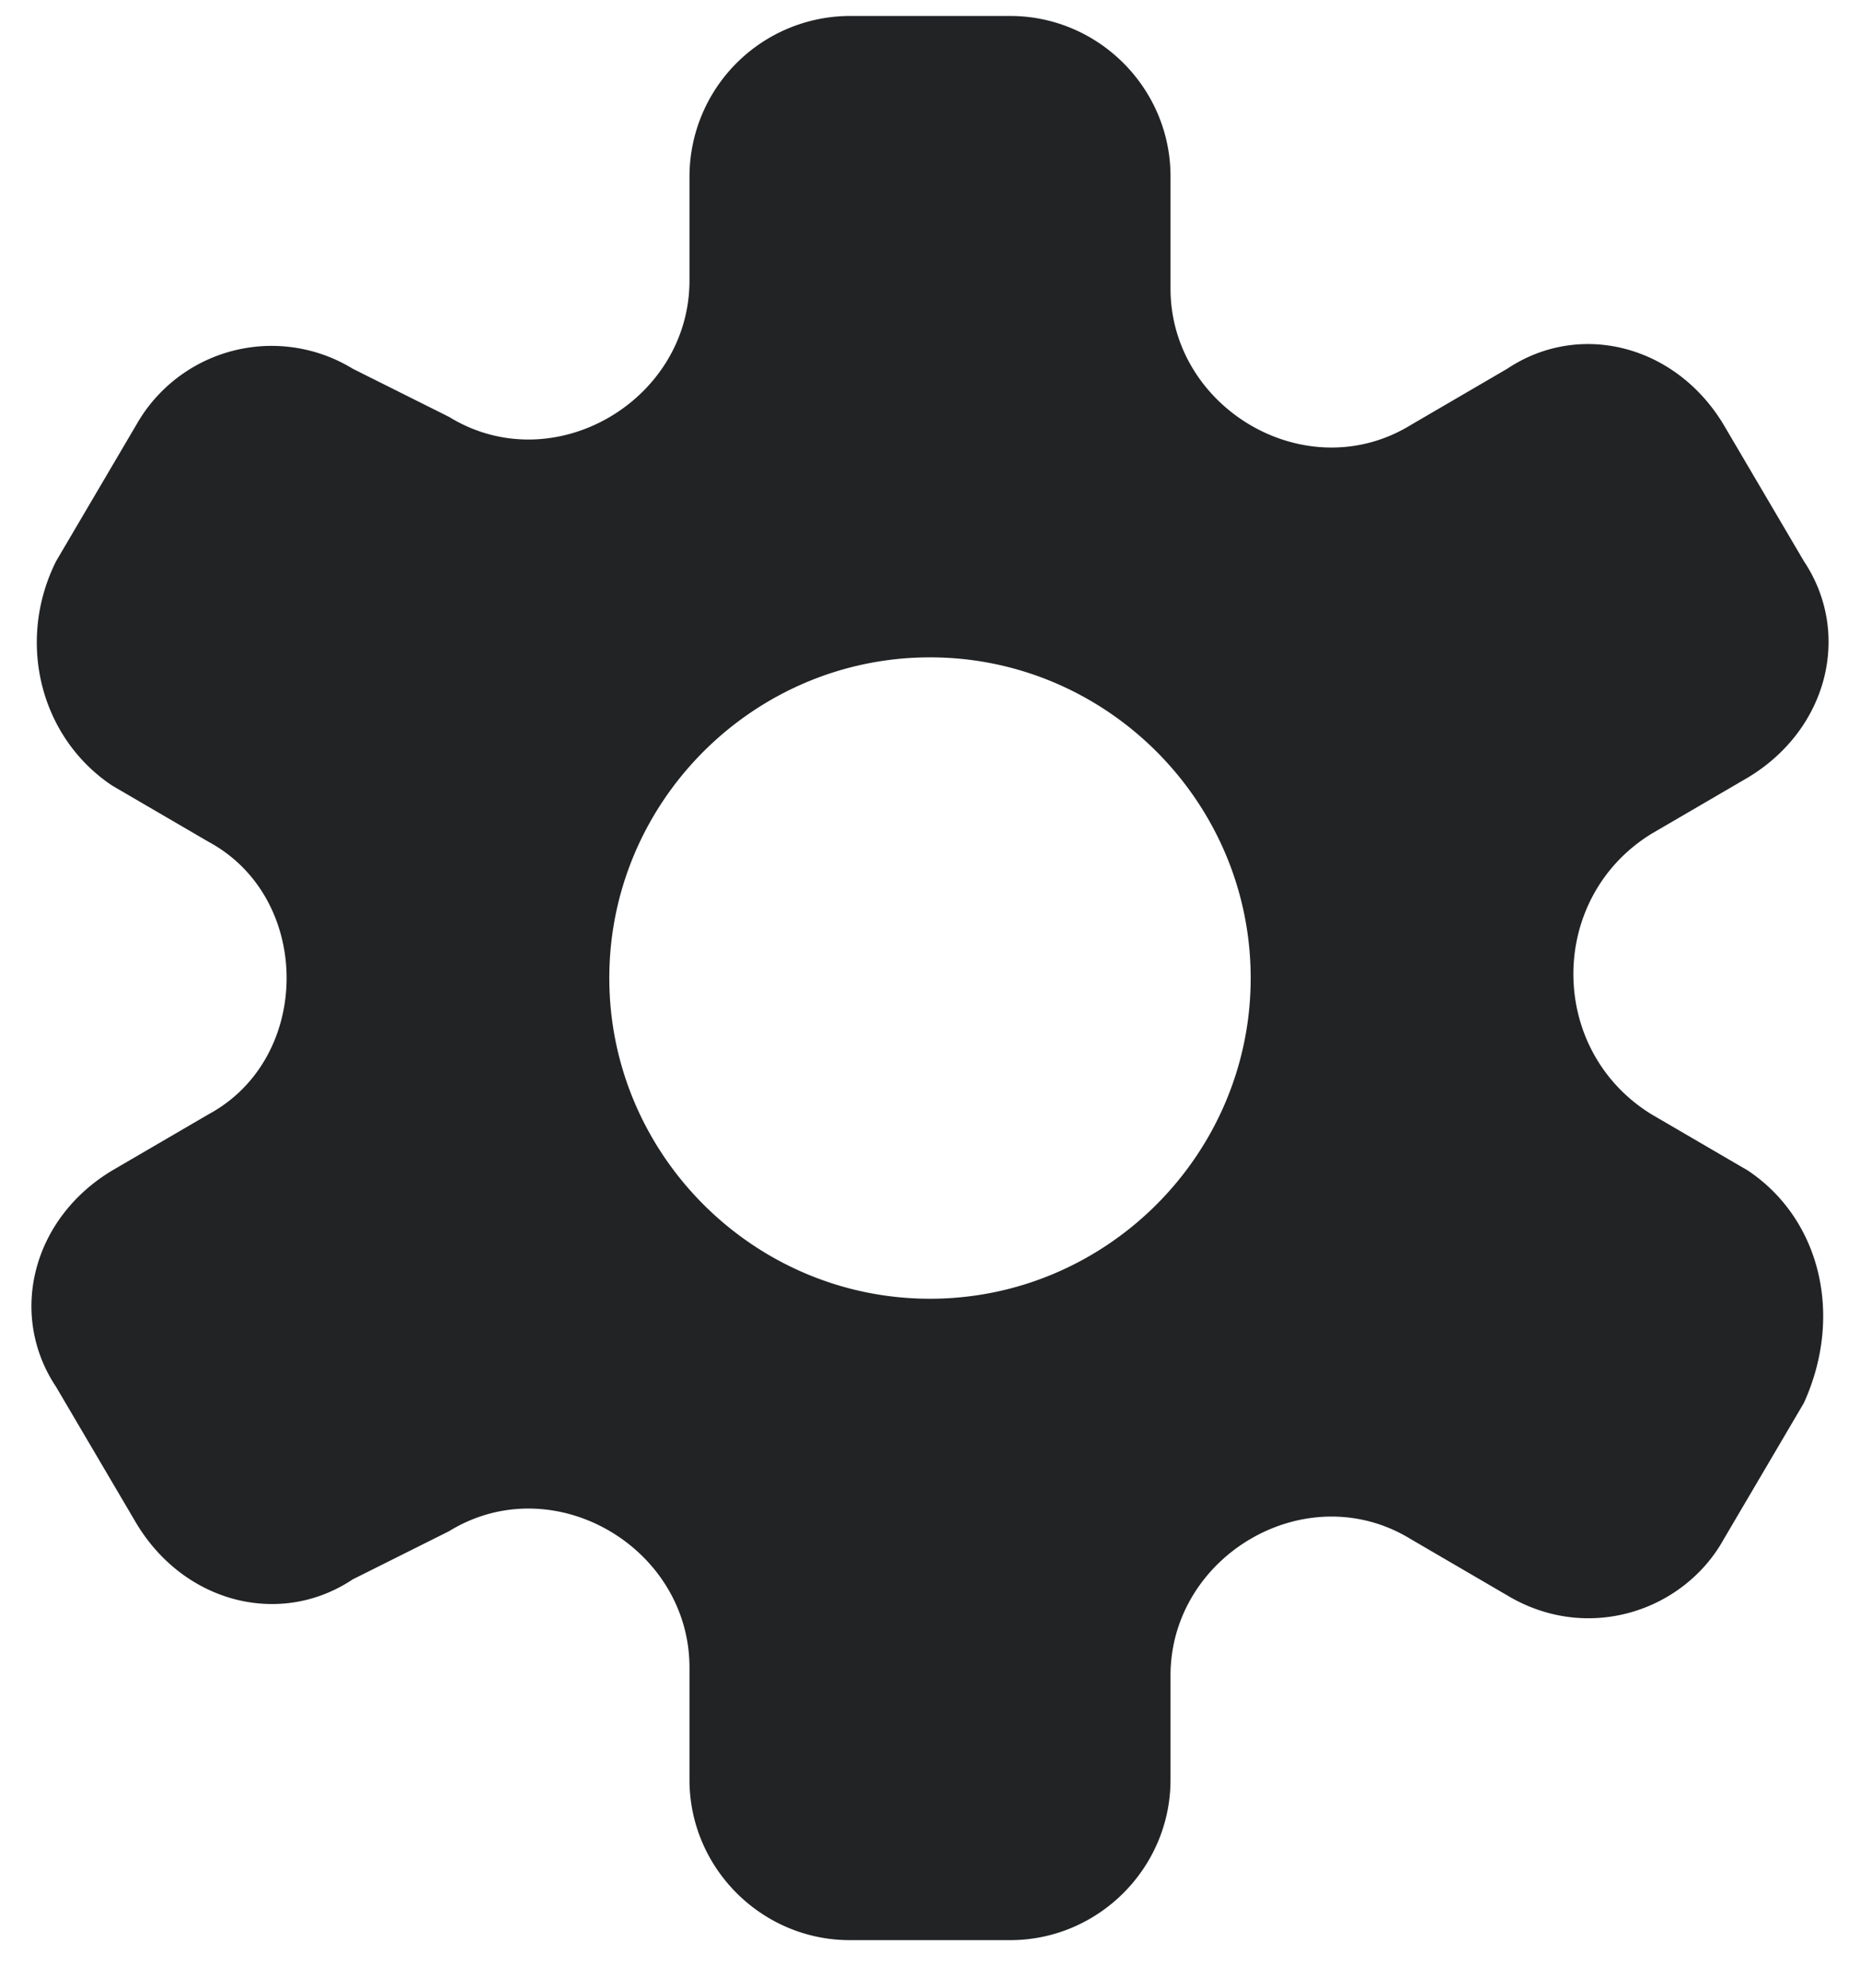 <svg xmlns="http://www.w3.org/2000/svg" width="29" height="31" fill="none" viewBox="0 0 29 31">
    <path fill="#212325"
        d="m27.25 18.249-1.5-.875c-1.625-1-1.625-3.375 0-4.375l1.5-.875c1.25-.75 1.625-2.25.875-3.375l-1.25-2.125c-.75-1.25-2.25-1.625-3.375-.875l-1.5.875c-1.625 1-3.75-.25-3.75-2.125v-1.75c0-1.375-1.125-2.5-2.5-2.5h-2.5a2.507 2.507 0 0 0-2.5 2.5v1.625c0 1.875-2.125 3.125-3.75 2.125l-1.5-.75a2.424 2.424 0 0 0-3.375.875L.875 8.749c-.625 1.25-.25 2.75.875 3.5l1.5.875c1.625.875 1.625 3.375 0 4.25l-1.5.875c-1.25.75-1.625 2.25-.875 3.375l1.25 2.125c.75 1.25 2.25 1.625 3.375.875l1.5-.75c1.625-1 3.75.25 3.75 2.125v1.75c0 1.375 1.125 2.5 2.5 2.5h2.5c1.375 0 2.5-1.125 2.5-2.5v-1.625c0-1.875 2.125-3.125 3.75-2.125l1.5.875c1.25.75 2.75.25 3.375-.875l1.25-2.125c.625-1.375.25-2.875-.875-3.625m-12.75 2c-2.75 0-5-2.25-5-5s2.25-5 5-5 5 2.25 5 5-2.25 5-5 5" />
</svg>
